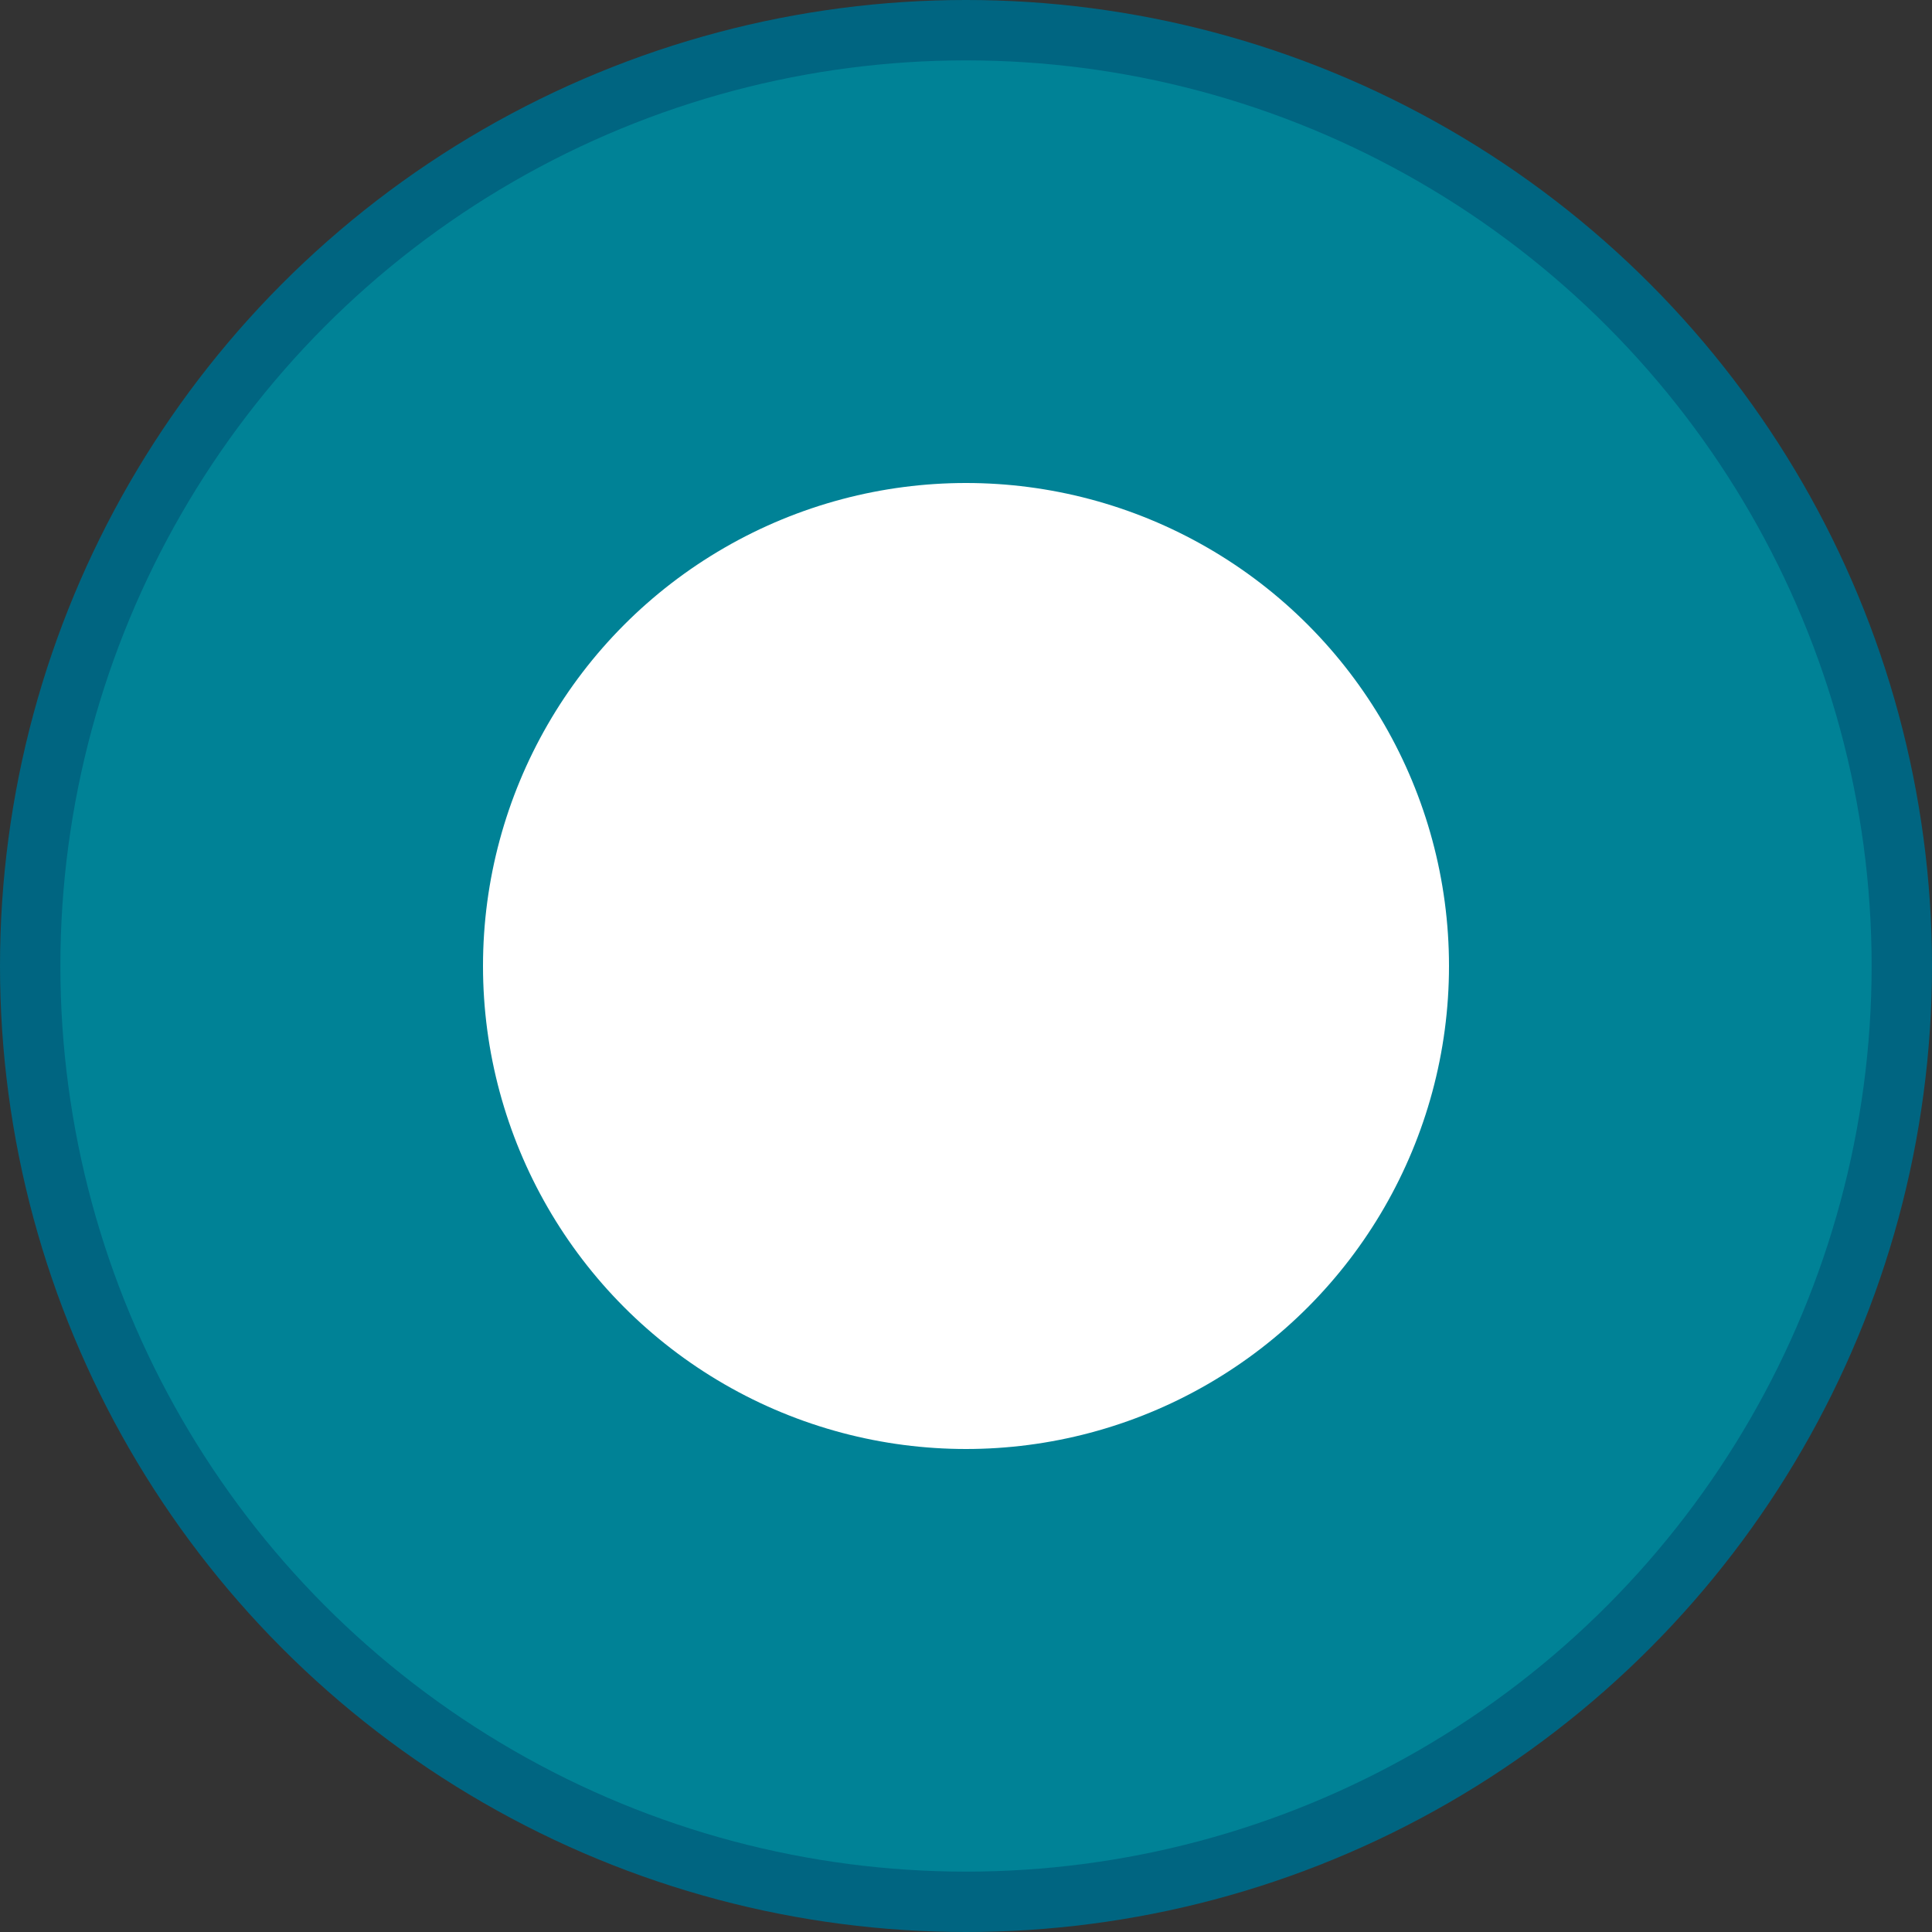 <?xml version="1.0" encoding="UTF-8"?>
<svg width="16px" height="16px" viewBox="0 0 16 16" version="1.1"
    xmlns="http://www.w3.org/2000/svg"
    xmlns:xlink="http://www.w3.org/1999/xlink">
    <rect x="0" y="0" width="16" height="16" fill="#333333" stroke="none"/>
    <g id="UI-Kit" stroke="none" stroke-width="1" fill-rule="evenodd">
        <g id="Map-markers" transform="translate(-112, -256)">
            <g id="Map/Blip/Segment" transform="translate(112, 256)">
                <circle id="Border" fill="#006581" cx="8" cy="8" r="8"></circle>
                <circle id="Color" fill="#008296" cx="8" cy="8" r="7.5"></circle>
                <circle id="Middle" fill="#FFFFFF" cx="8" cy="8" r="4"></circle>
            </g>
        </g>
    </g>
</svg>